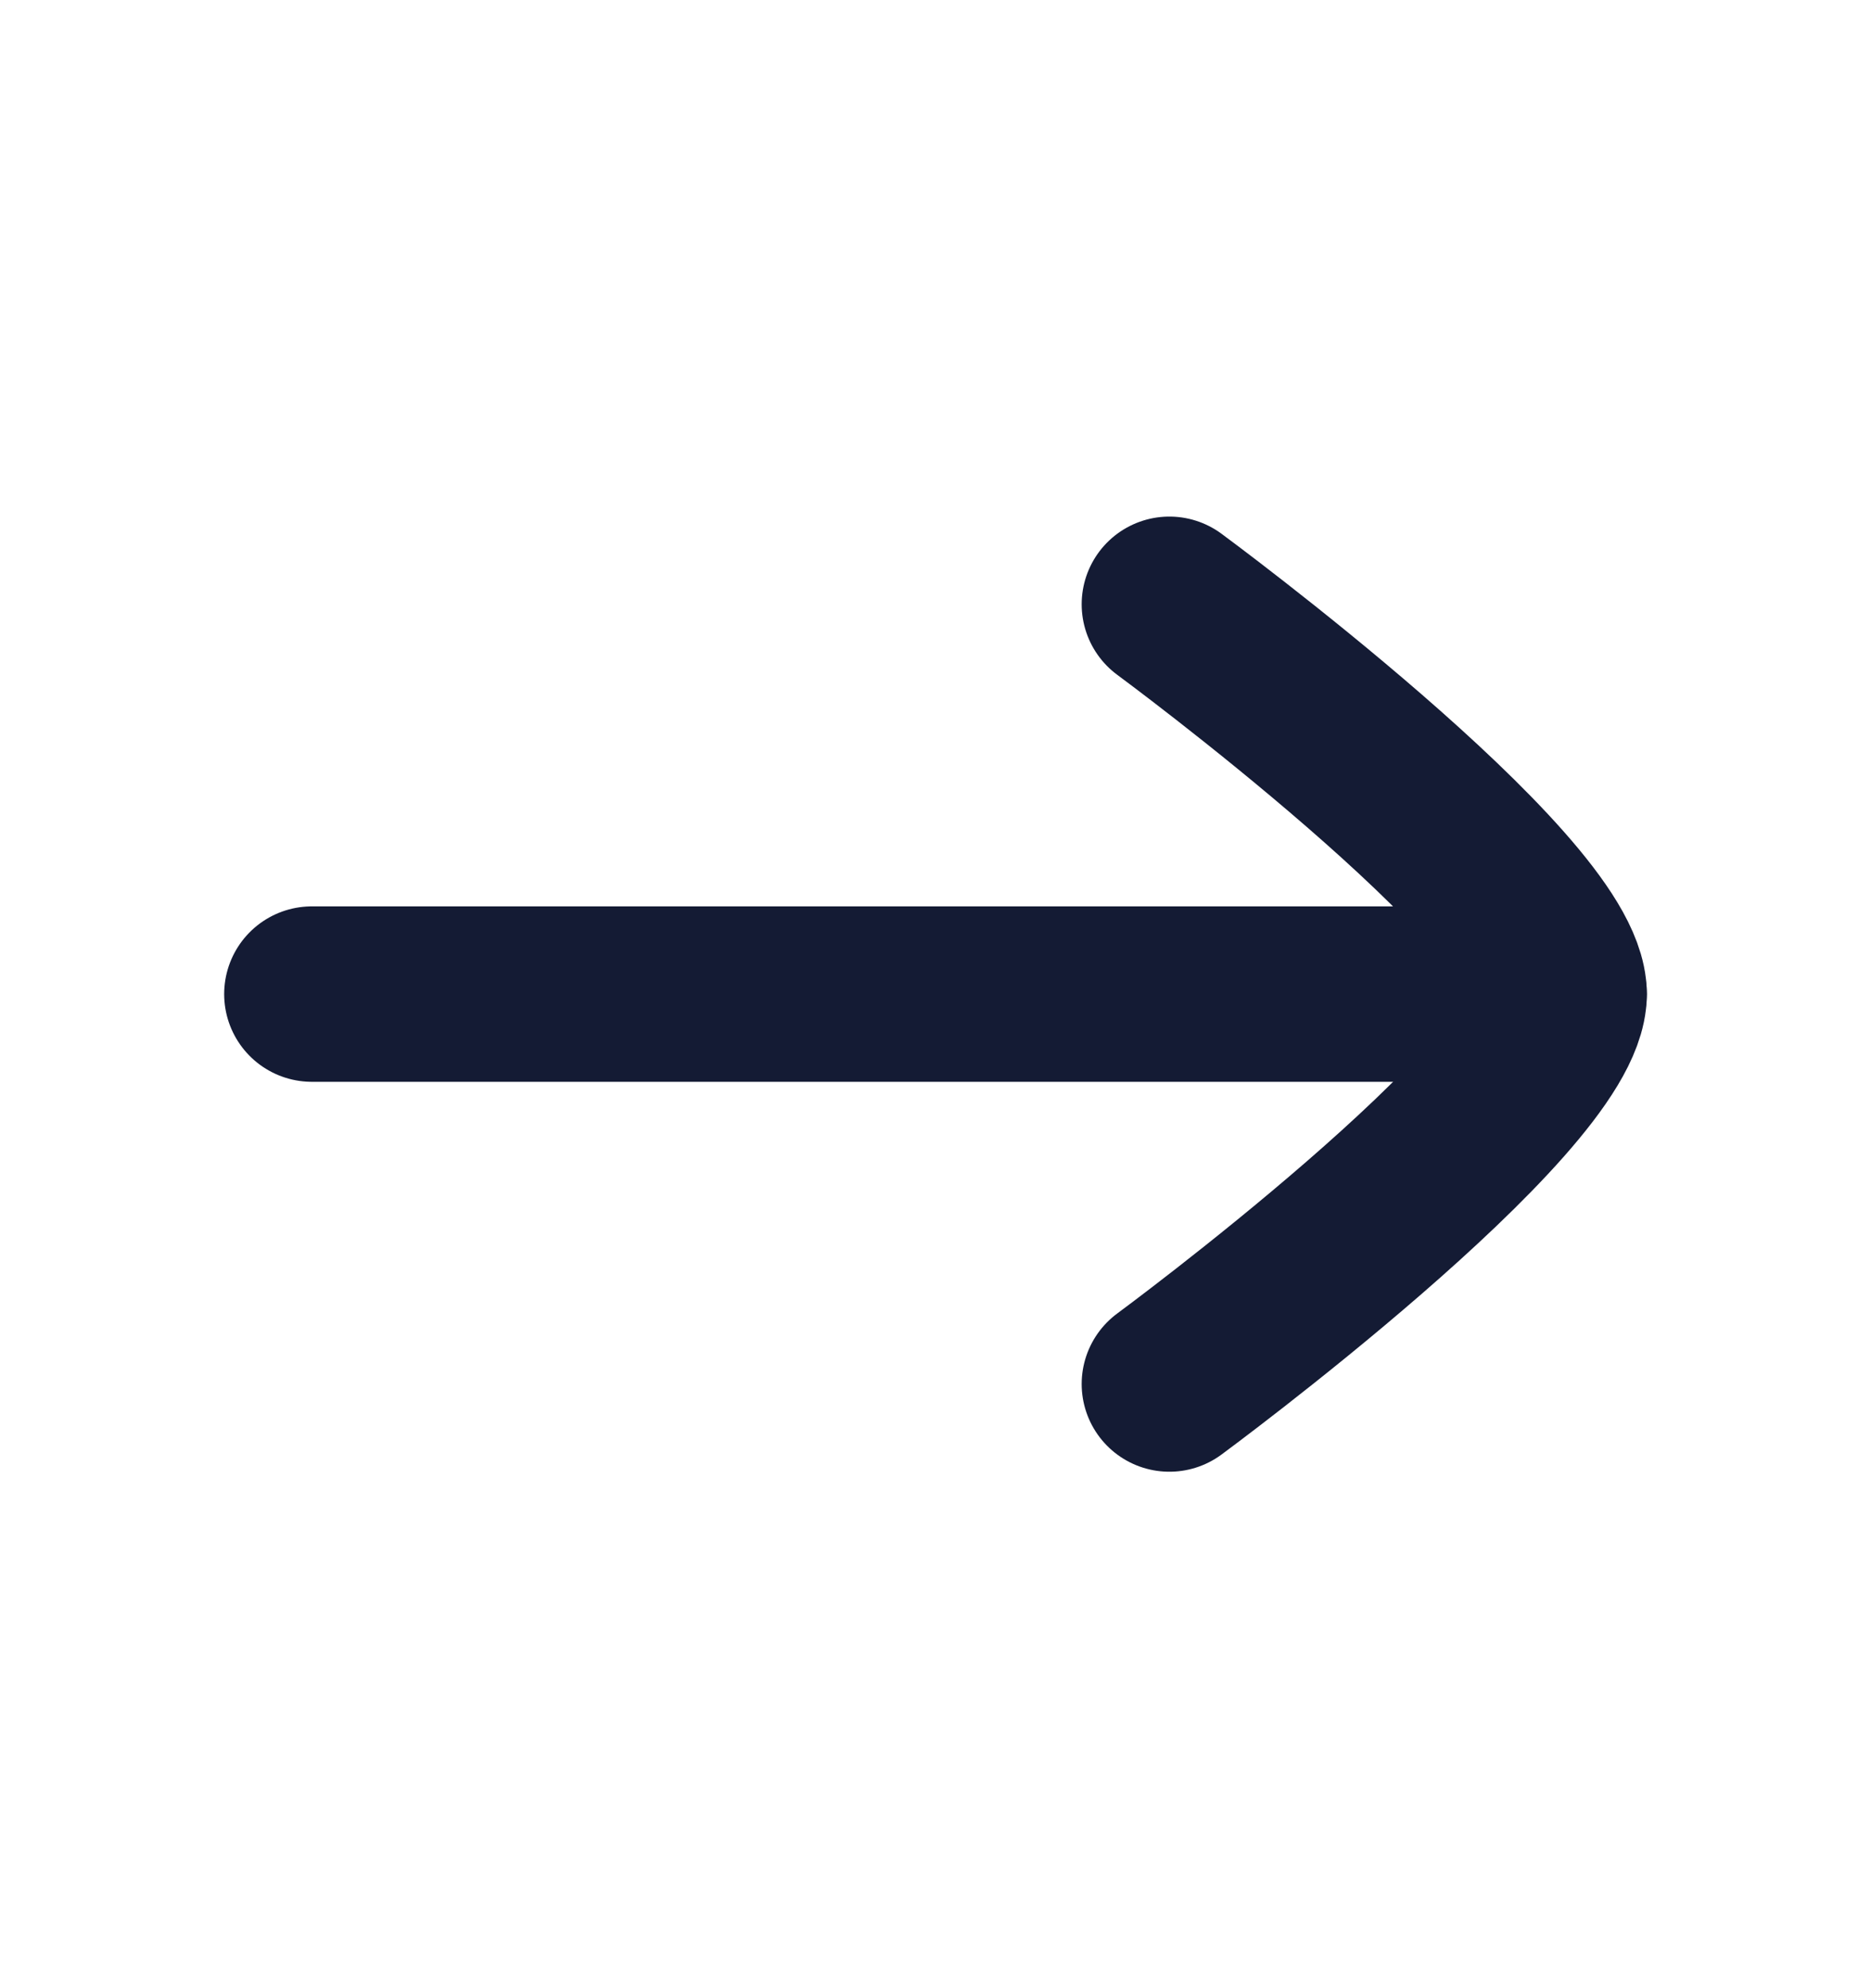 <svg width="16" height="17" viewBox="0 0 16 17" fill="none" xmlns="http://www.w3.org/2000/svg">
<path d="M13.333 8.5H2.667" stroke="#141B34" stroke-width="1.5" stroke-linecap="round" stroke-linejoin="round"/>
<path d="M10 11.834C10 11.834 13.333 9.379 13.333 8.5C13.333 7.622 10 5.167 10 5.167" stroke="#141B34" stroke-width="1.5" stroke-linecap="round" stroke-linejoin="round"/>
</svg>
